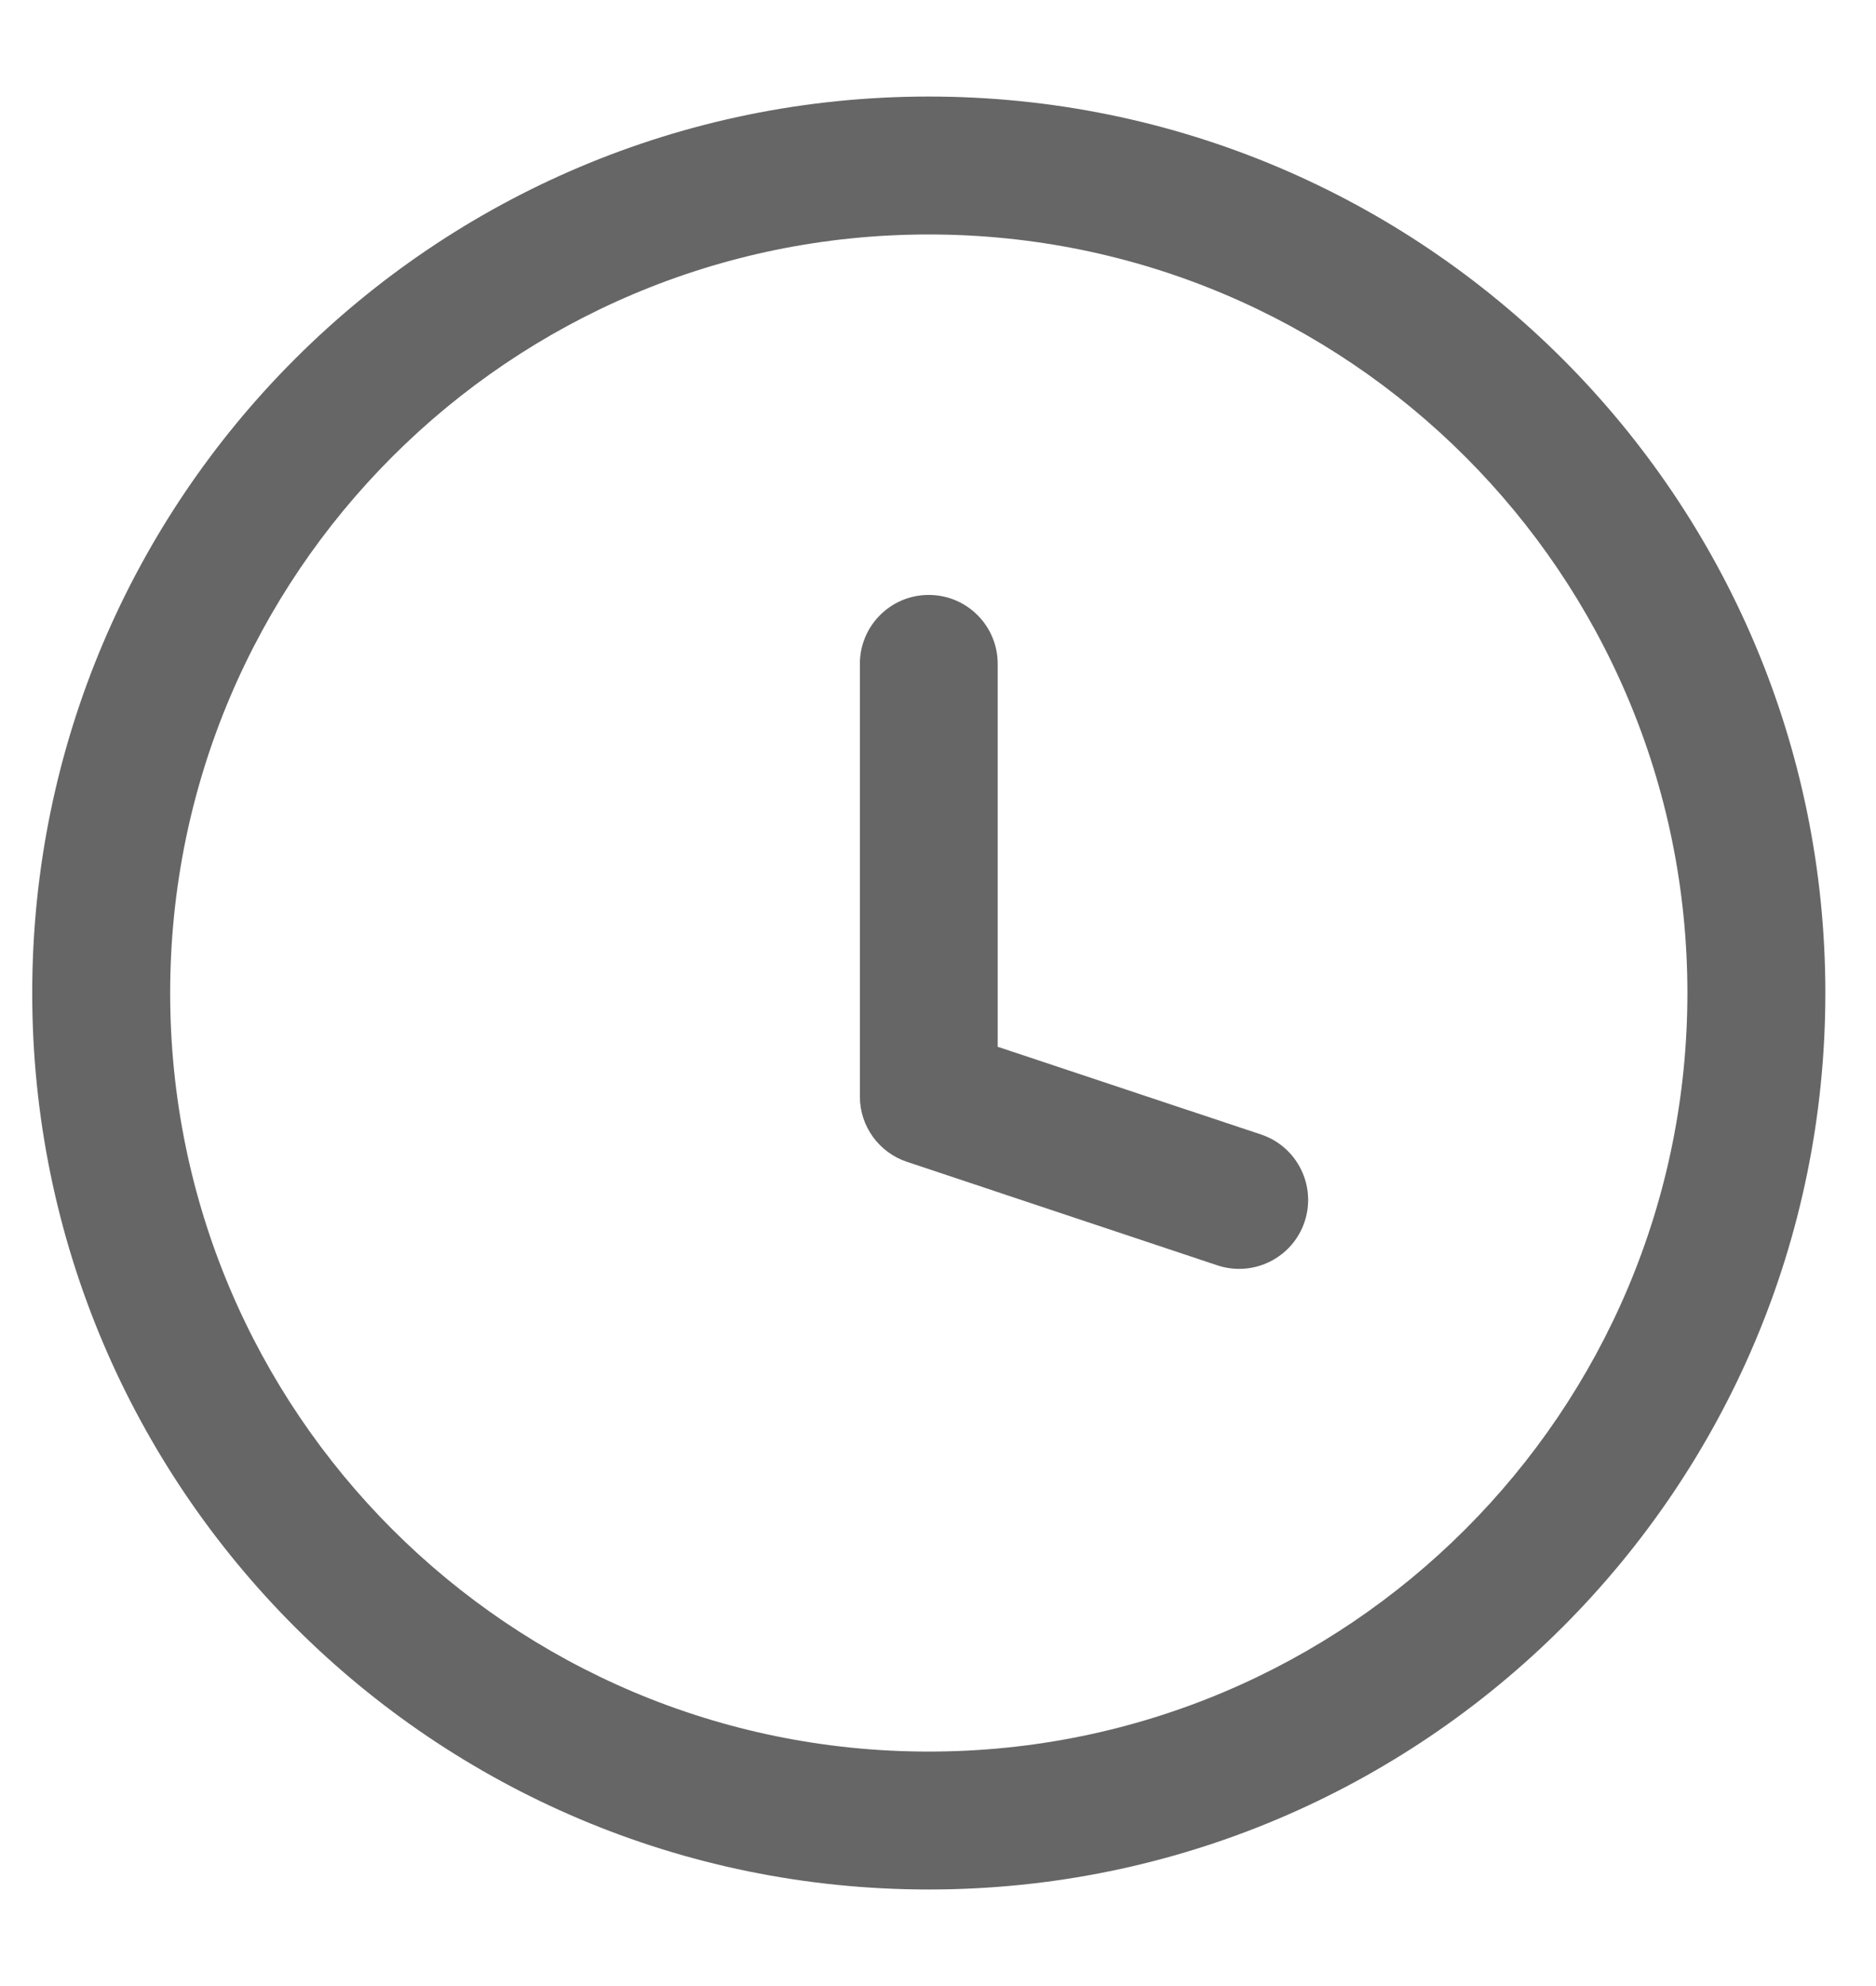<svg width="17" height="18" viewBox="0 0 17 18" fill="none" xmlns="http://www.w3.org/2000/svg">
<path d="M11.031 11.468C11.359 11.577 11.713 11.4 11.822 11.073C11.931 10.745 11.754 10.391 11.427 10.282L11.031 11.468ZM8.416 9.938H7.792C7.792 10.207 7.964 10.445 8.219 10.53L8.416 9.938ZM9.041 6.017C9.041 5.672 8.762 5.392 8.416 5.392C8.071 5.392 7.792 5.672 7.792 6.017H9.041ZM11.229 10.875L11.427 10.282L8.614 9.345L8.416 9.938L8.219 10.53L11.031 11.468L11.229 10.875ZM8.416 9.938H9.041V6.017H8.416H7.792V9.938H8.416ZM15.916 9H15.291C15.291 12.797 12.213 15.875 8.416 15.875V16.5V17.125C12.904 17.125 16.541 13.487 16.541 9H15.916ZM8.416 16.5V15.875C4.62 15.875 1.542 12.797 1.542 9H0.917H0.292C0.292 13.487 3.929 17.125 8.416 17.125V16.5ZM0.917 9H1.542C1.542 5.203 4.62 2.125 8.416 2.125V1.5V0.875C3.929 0.875 0.292 4.513 0.292 9H0.917ZM8.416 1.5V2.125C12.213 2.125 15.291 5.203 15.291 9H15.916H16.541C16.541 4.513 12.904 0.875 8.416 0.875V1.5Z" fill="#666666"/>
</svg>
